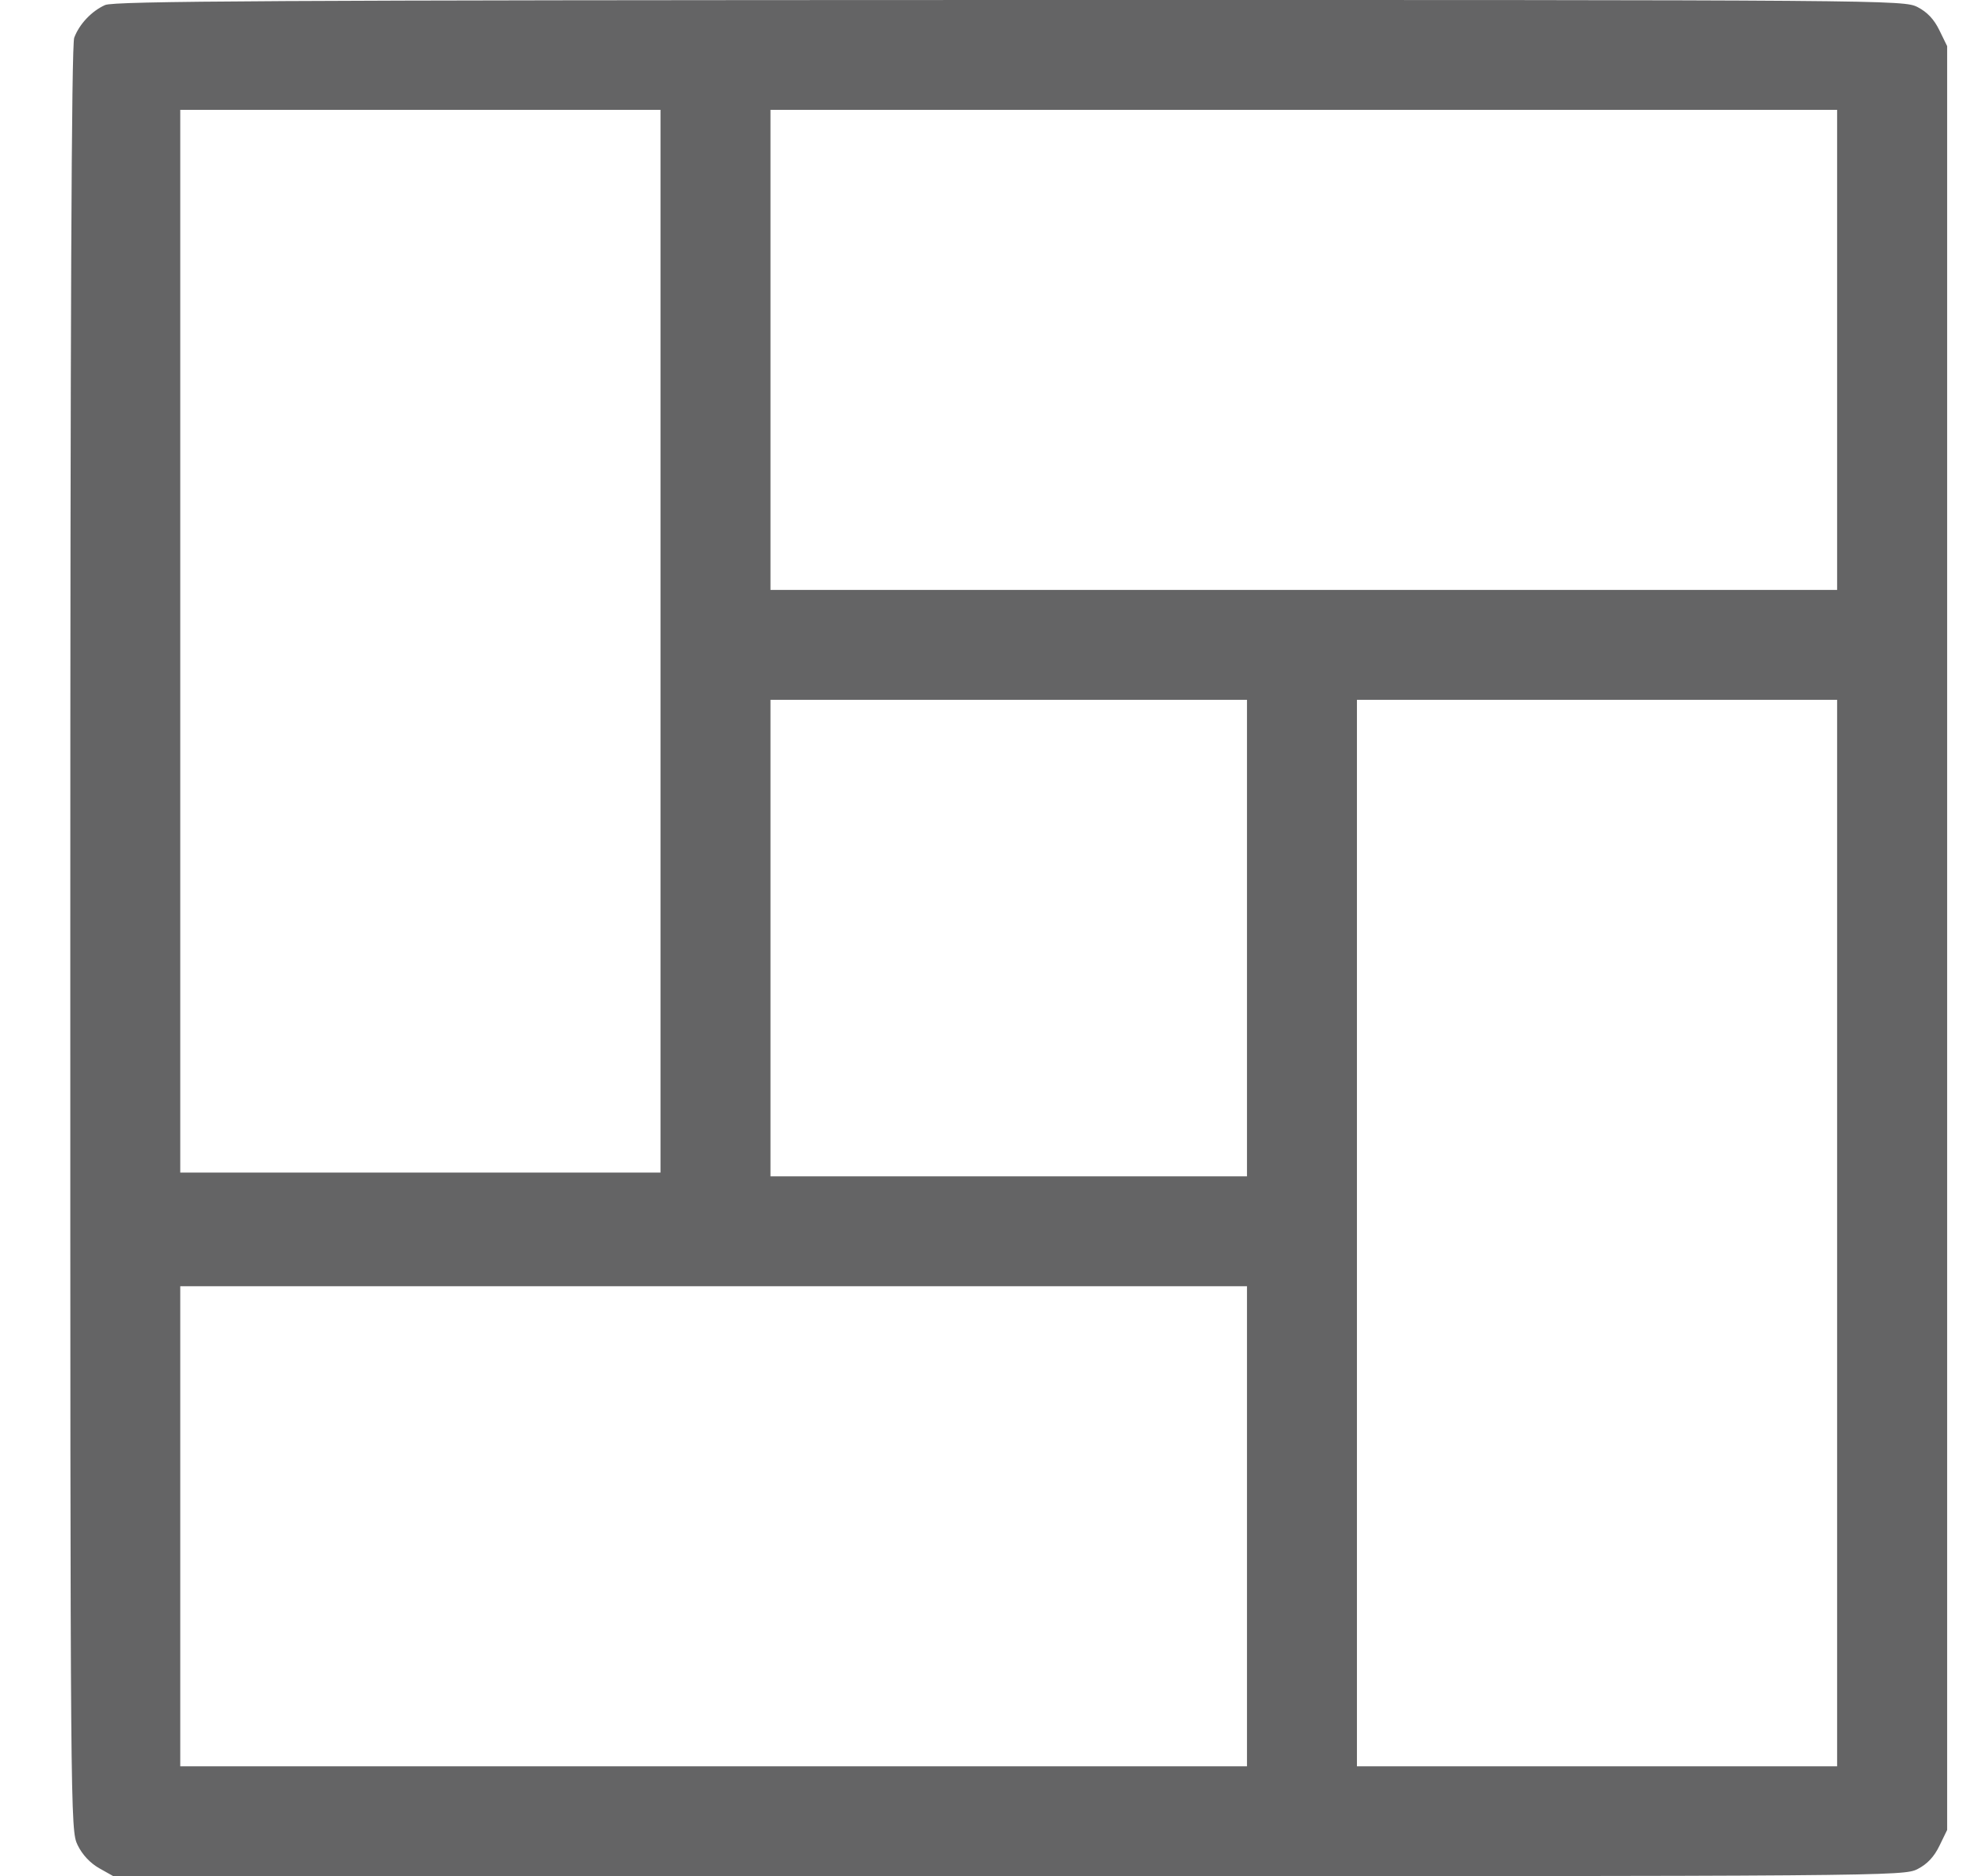 <svg width="23" height="22" viewBox="0 0 23 22" fill="none" xmlns="http://www.w3.org/2000/svg">
<path fill-rule="evenodd" clip-rule="evenodd" d="M1.232 0.059C1.074 0.13 0.931 0.281 0.87 0.442C0.838 0.526 0.824 3.715 0.824 11.01C0.824 21.369 0.825 21.459 0.91 21.635C0.965 21.748 1.057 21.846 1.163 21.906L1.33 22H11.822C22.169 22 22.316 21.999 22.479 21.916C22.592 21.858 22.673 21.772 22.735 21.644L22.826 21.457V10.999V0.541L22.735 0.355C22.673 0.227 22.592 0.141 22.479 0.083C22.316 -0 22.171 -0.001 11.837 0C3.203 0.002 1.339 0.012 1.232 0.059ZM7.743 7.519V13.749H4.928H2.113V7.519V1.288H4.928H7.743V7.519ZM21.536 4.102V6.917H15.284H9.032V4.102V1.288H15.284H21.536V4.102ZM14.618 10.999V13.793H11.825H9.032V10.999V8.206H11.825H14.618V10.999ZM21.536 14.459V20.711H18.722H15.907V14.459V8.206H18.722H21.536V14.459ZM14.618 17.896V20.711H8.366H2.113V17.896V15.082H8.366H14.618V17.896Z" fill="#646465"/>
</svg>
